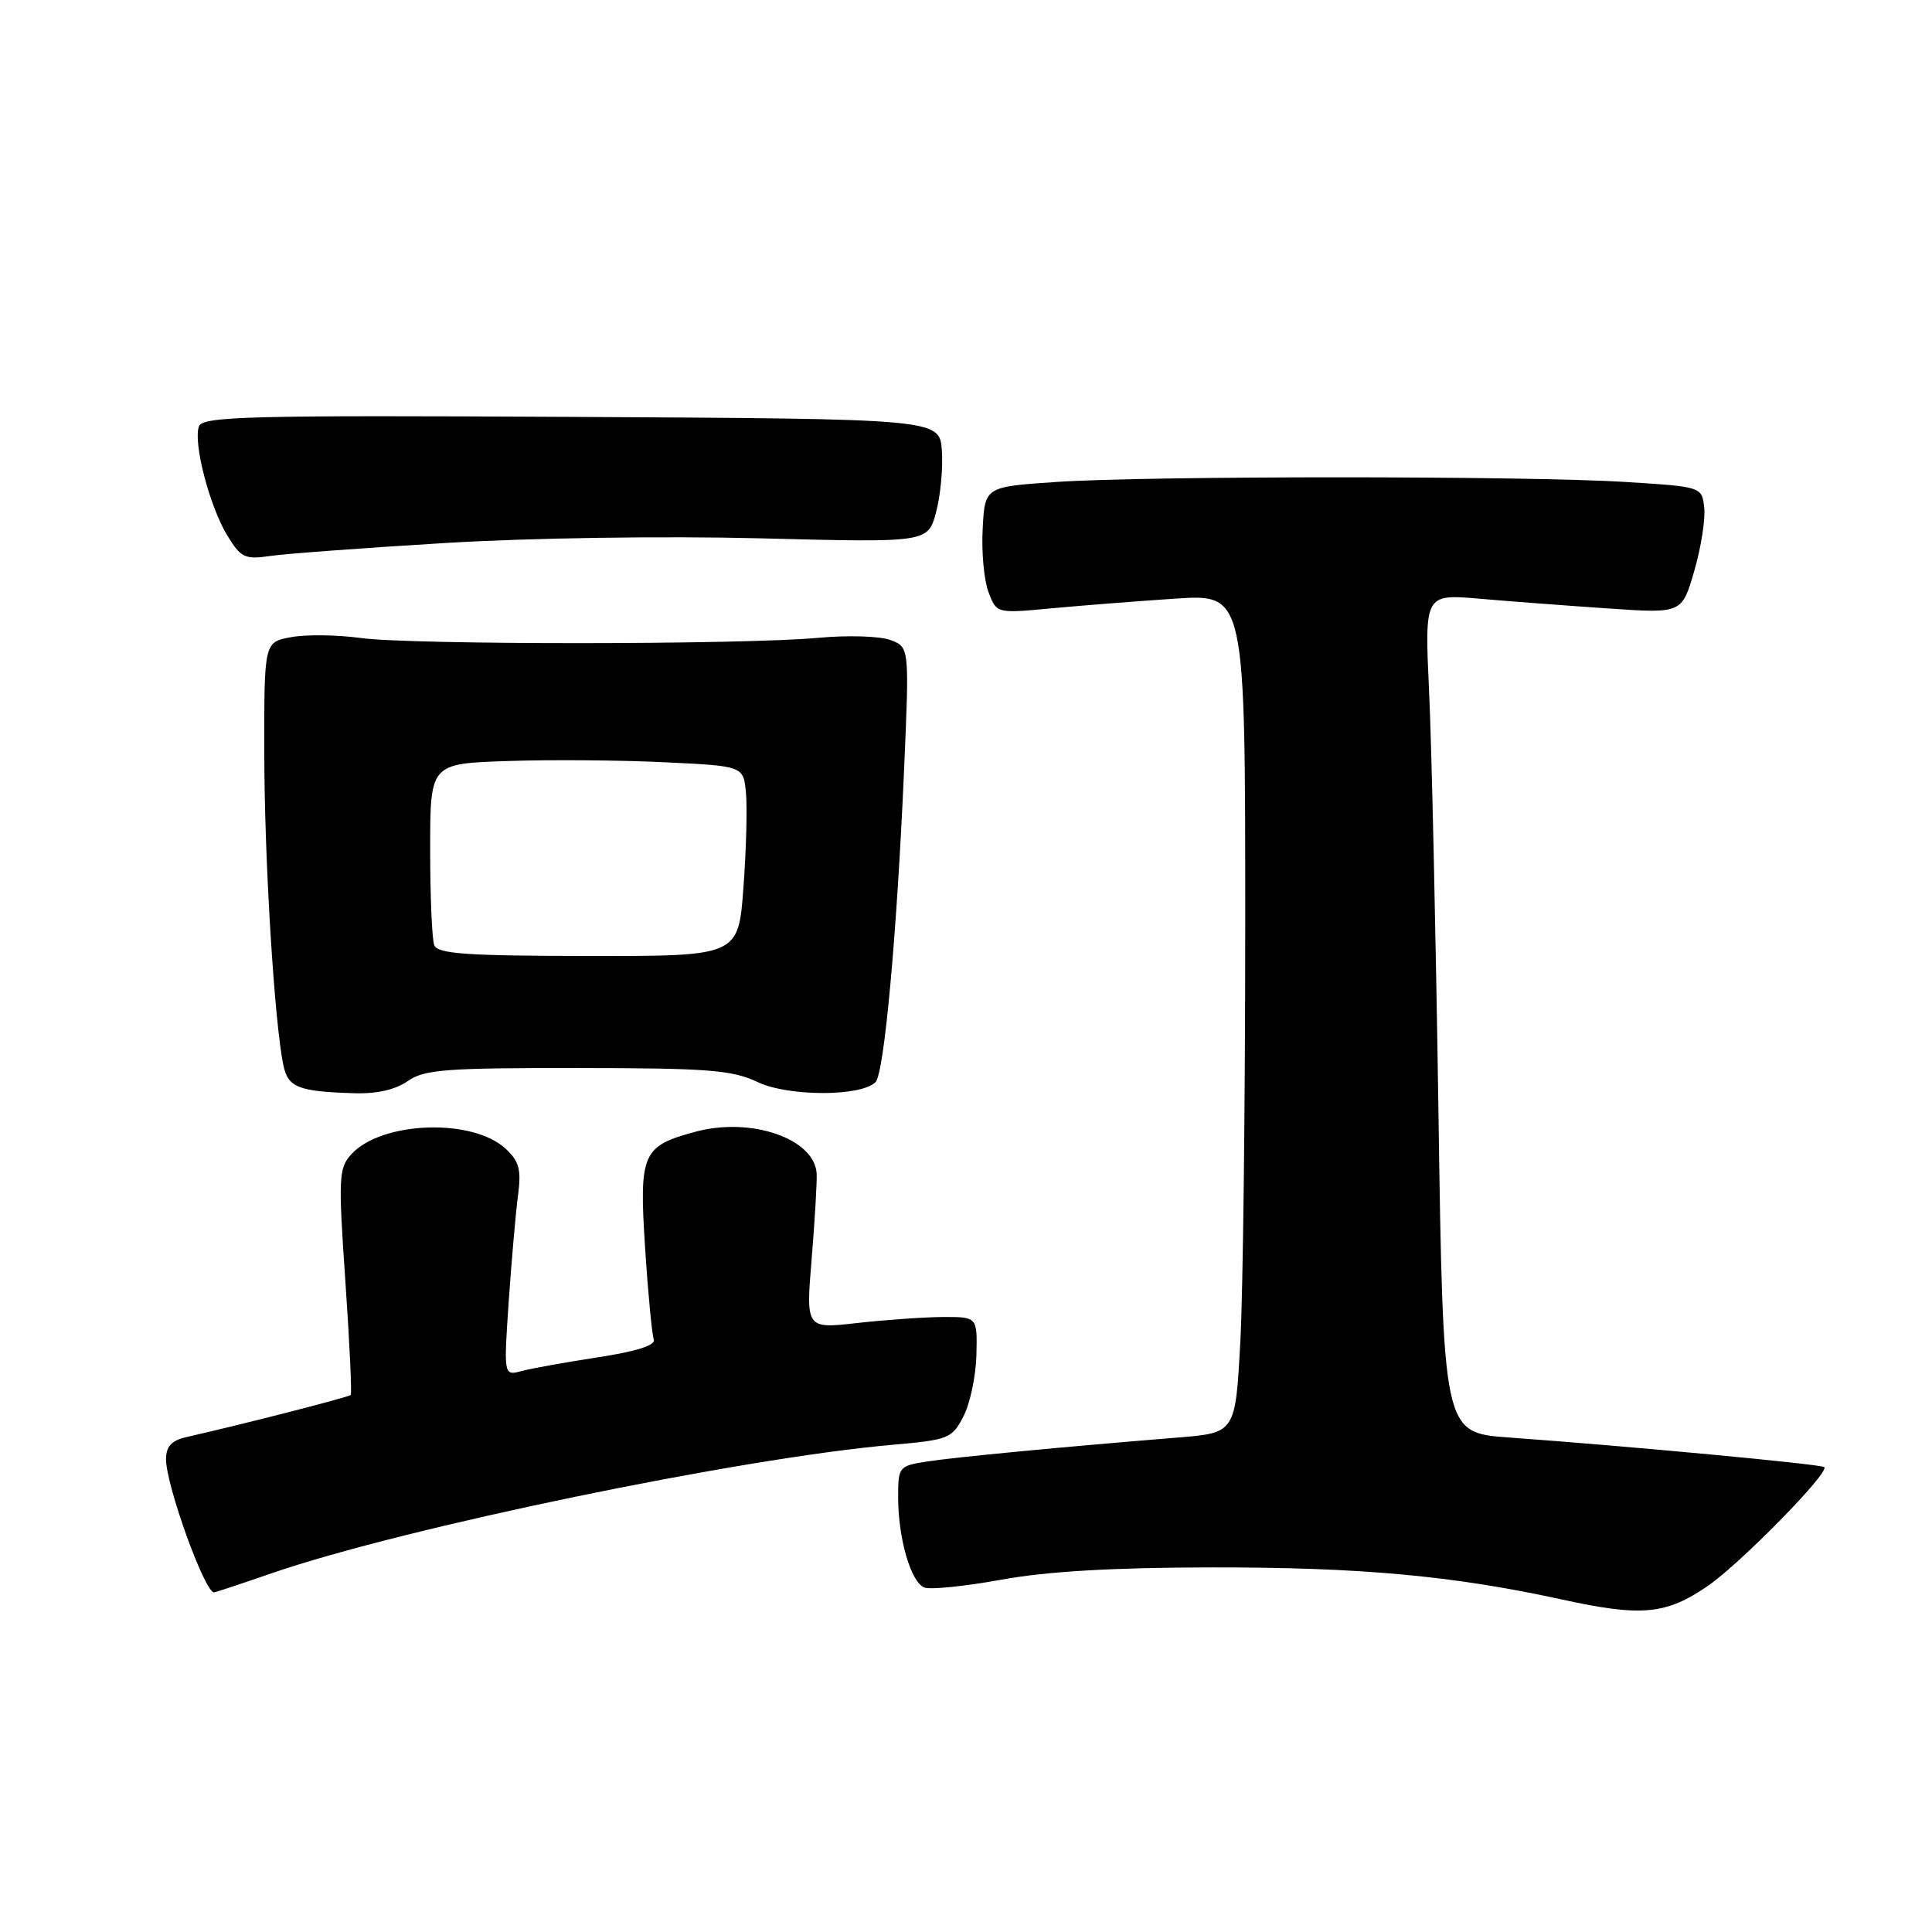 <?xml version="1.0" encoding="UTF-8" standalone="no"?>
<!DOCTYPE svg PUBLIC "-//W3C//DTD SVG 1.1//EN" "http://www.w3.org/Graphics/SVG/1.1/DTD/svg11.dtd" >
<svg xmlns="http://www.w3.org/2000/svg" xmlns:xlink="http://www.w3.org/1999/xlink" version="1.1" viewBox="0 0 256 256">
 <g >
 <path fill="currentColor"
d=" M 226.30 210.14 C 230.63 207.16 242.44 195.11 241.73 194.40 C 241.35 194.02 215.93 191.63 199.87 190.47 C 191.23 189.84 191.23 189.84 190.60 147.17 C 190.25 123.70 189.70 98.70 189.36 91.60 C 188.76 78.70 188.76 78.70 196.13 79.34 C 200.18 79.69 207.86 80.27 213.18 80.63 C 222.86 81.29 222.86 81.29 224.50 75.65 C 225.40 72.56 225.99 68.78 225.82 67.26 C 225.50 64.50 225.50 64.50 215.50 63.87 C 202.50 63.04 152.22 63.04 140.00 63.86 C 130.50 64.50 130.50 64.50 130.21 70.07 C 130.04 73.13 130.39 76.91 130.98 78.46 C 132.06 81.29 132.06 81.29 139.28 80.61 C 143.25 80.24 150.66 79.66 155.75 79.32 C 165.00 78.71 165.00 78.71 165.00 122.20 C 165.00 146.12 164.71 171.12 164.35 177.77 C 163.70 189.86 163.70 189.86 156.10 190.48 C 140.66 191.73 126.40 193.10 122.75 193.67 C 119.12 194.24 119.00 194.38 119.01 198.38 C 119.01 203.87 120.70 209.67 122.49 210.36 C 123.28 210.66 127.89 210.19 132.72 209.31 C 138.72 208.22 147.50 207.70 160.50 207.69 C 180.25 207.66 192.55 208.79 207.00 211.95 C 217.51 214.25 220.76 213.95 226.30 210.14 Z  M 36.07 208.44 C 53.62 202.40 98.12 193.20 118.29 191.44 C 125.69 190.79 126.15 190.61 127.66 187.68 C 128.54 185.99 129.31 182.33 129.38 179.55 C 129.50 174.50 129.50 174.50 125.00 174.51 C 122.53 174.52 117.41 174.88 113.64 175.30 C 106.78 176.08 106.78 176.08 107.55 166.79 C 107.97 161.68 108.27 156.60 108.21 155.50 C 107.94 150.88 99.53 147.97 92.16 149.96 C 85.08 151.86 84.67 152.81 85.48 165.35 C 85.87 171.39 86.39 176.85 86.63 177.49 C 86.92 178.24 84.39 179.06 79.29 179.84 C 75.00 180.50 70.43 181.32 69.12 181.67 C 66.74 182.30 66.74 182.30 67.41 172.40 C 67.79 166.96 68.34 160.64 68.64 158.38 C 69.09 155.00 68.80 153.89 67.02 152.23 C 62.61 148.12 50.52 148.56 46.53 152.97 C 44.88 154.79 44.82 156.09 45.76 169.72 C 46.32 177.85 46.64 184.65 46.47 184.84 C 46.20 185.13 32.58 188.63 24.75 190.41 C 22.72 190.87 22.00 191.65 22.00 193.36 C 22.00 196.81 27.12 211.00 28.36 211.00 C 28.52 211.00 31.99 209.85 36.07 208.44 Z  M 54.03 143.25 C 56.19 141.72 59.04 141.50 76.50 141.52 C 93.86 141.53 97.01 141.78 100.39 143.38 C 104.46 145.31 114.08 145.32 116.01 143.39 C 117.16 142.24 118.83 123.97 119.79 102.13 C 120.50 85.76 120.50 85.76 118.00 84.81 C 116.62 84.29 112.35 84.15 108.50 84.51 C 98.51 85.44 54.58 85.46 47.80 84.54 C 44.66 84.11 40.50 84.06 38.55 84.43 C 35.00 85.09 35.00 85.09 35.02 99.80 C 35.03 113.92 36.36 135.57 37.56 141.19 C 38.18 144.11 39.56 144.64 47.03 144.86 C 49.92 144.95 52.45 144.37 54.03 143.25 Z  M 59.00 71.95 C 70.24 71.27 87.91 71.01 100.73 71.33 C 122.95 71.90 122.95 71.90 124.03 67.89 C 124.62 65.68 124.97 62.00 124.80 59.69 C 124.50 55.50 124.50 55.50 75.72 55.24 C 33.16 55.01 26.87 55.17 26.37 56.48 C 25.56 58.59 27.75 67.05 30.11 70.94 C 31.91 73.90 32.44 74.16 35.80 73.67 C 37.83 73.37 48.27 72.60 59.00 71.95 Z  M 57.54 125.24 C 57.24 124.47 57.00 118.74 57.00 112.51 C 57.00 101.18 57.00 101.18 67.25 100.84 C 72.89 100.65 82.22 100.72 88.00 101.00 C 98.50 101.50 98.50 101.50 98.84 105.00 C 99.03 106.92 98.88 112.59 98.51 117.60 C 97.84 126.70 97.84 126.70 77.96 126.67 C 61.81 126.66 57.98 126.39 57.54 125.24 Z "/>
</g>
</svg>